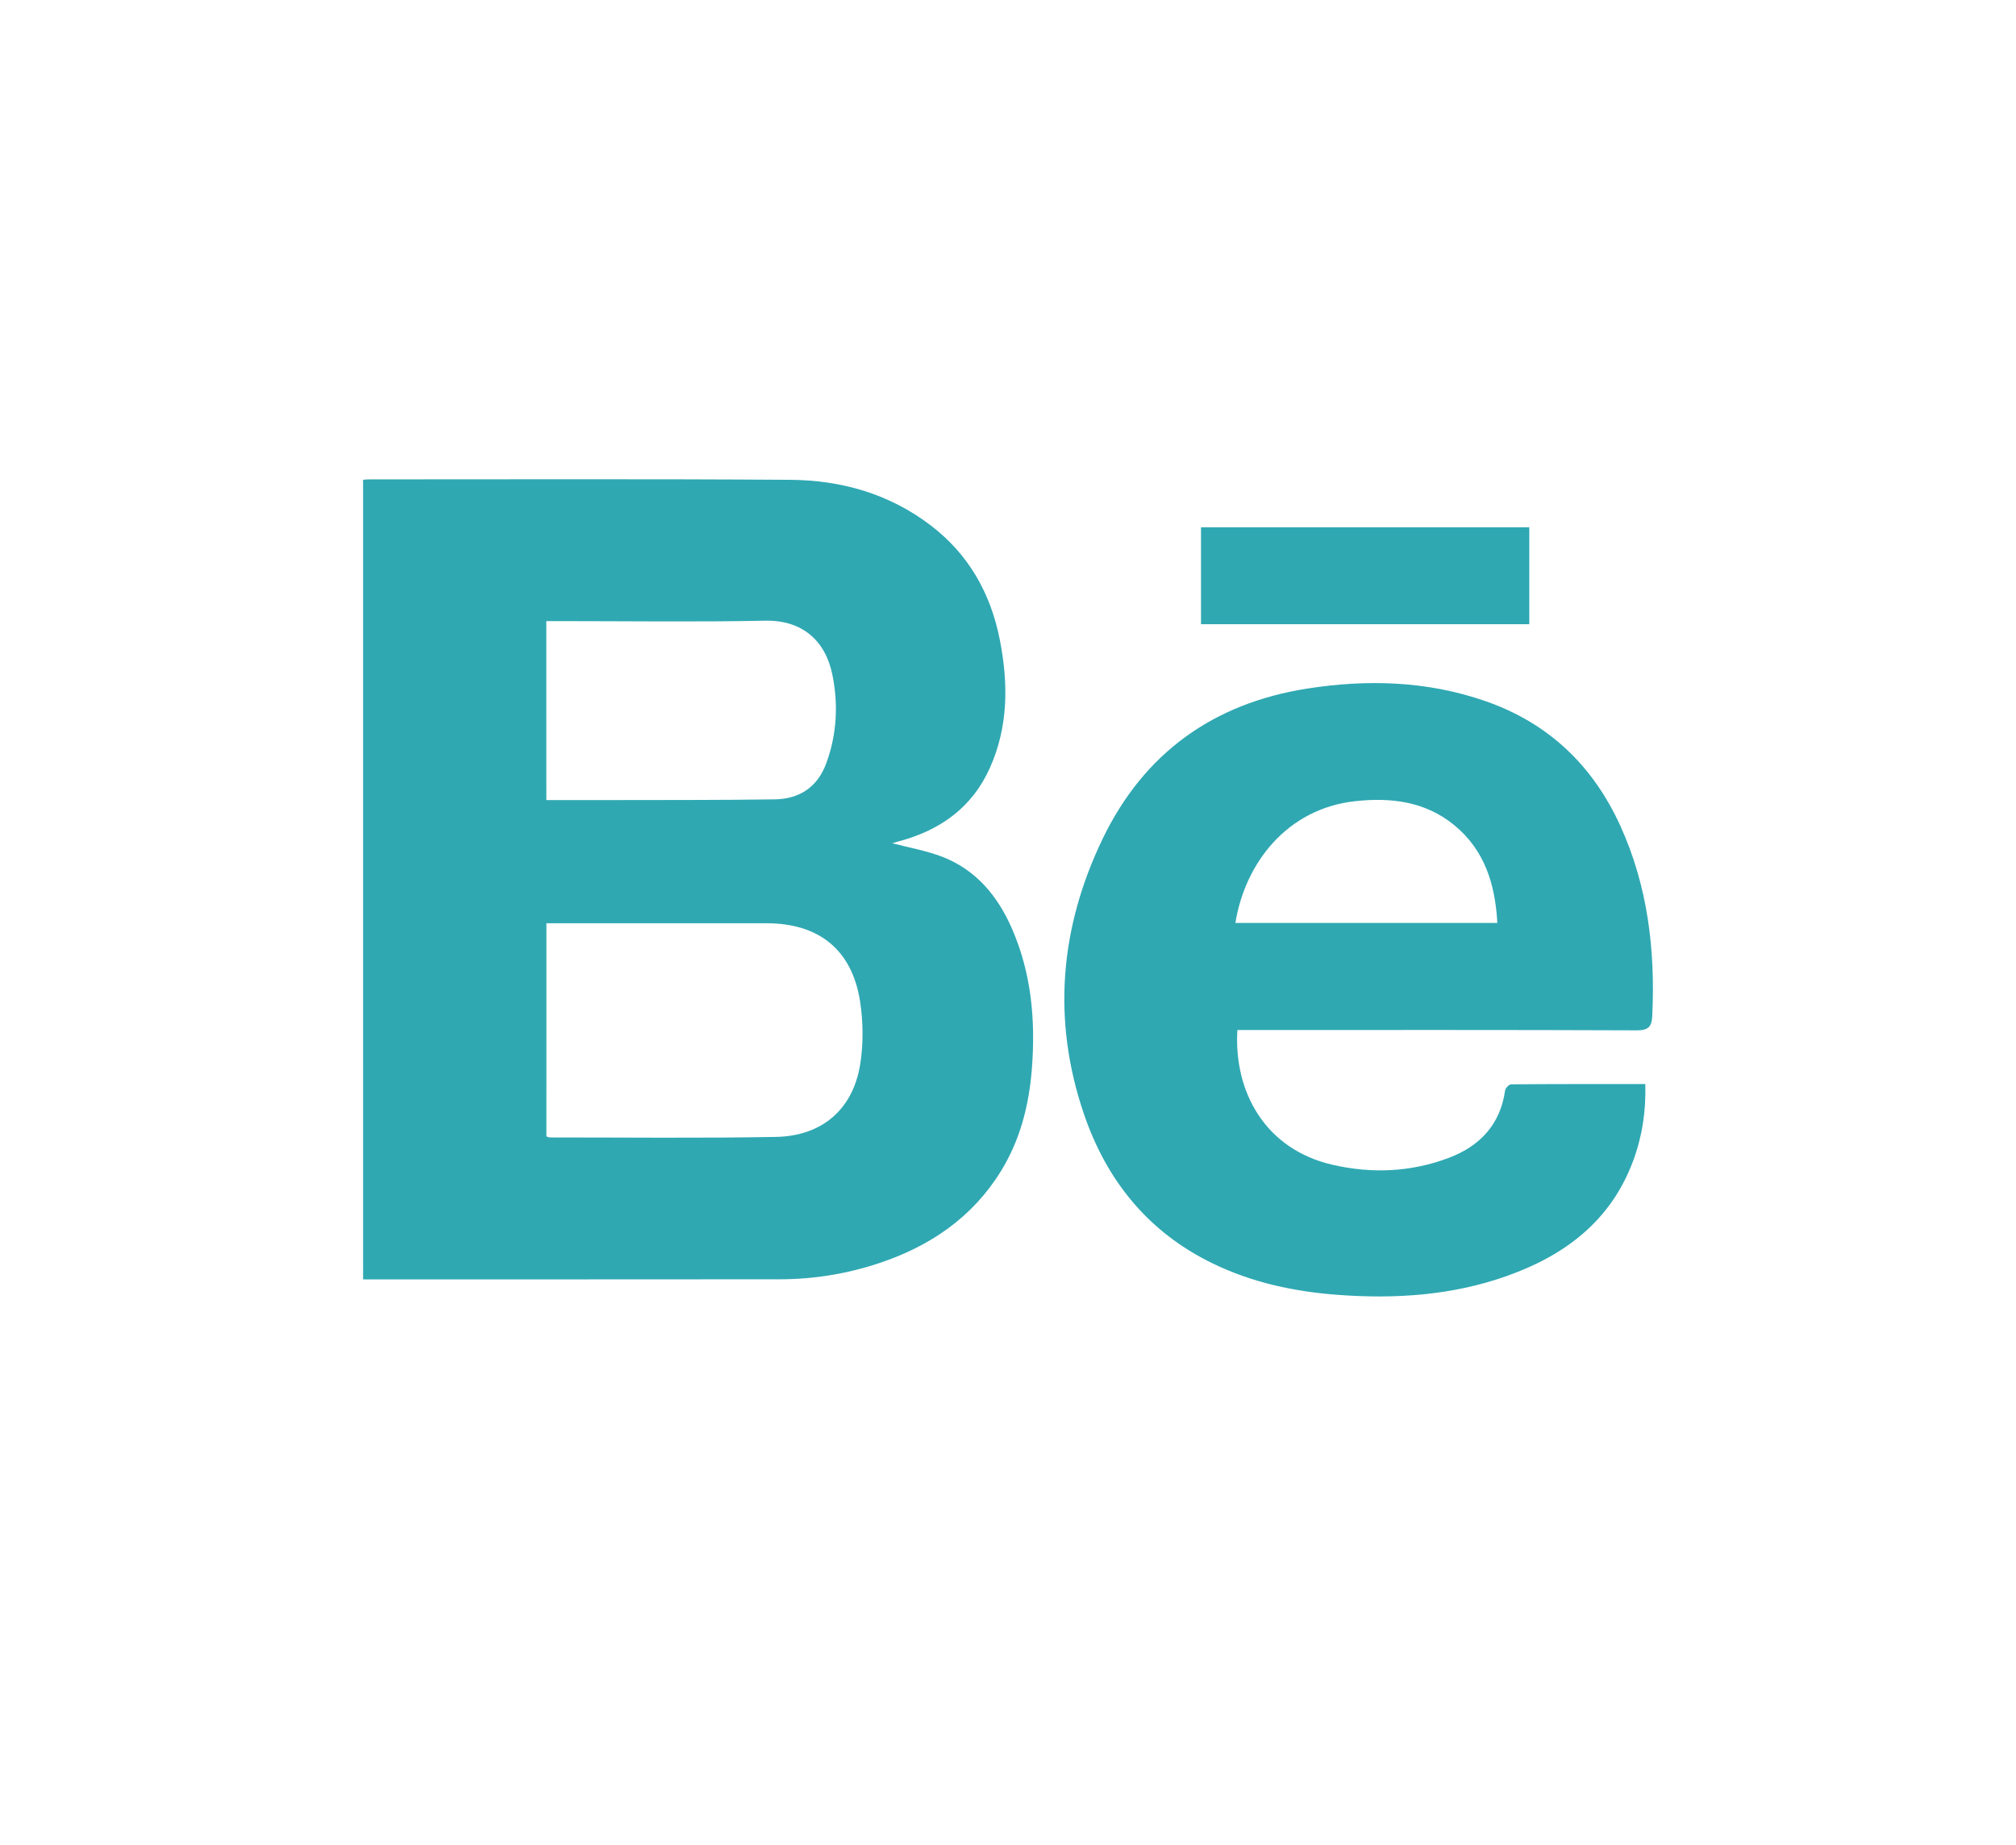 <?xml version="1.0" encoding="utf-8"?>
<!-- Generator: Adobe Illustrator 25.2.1, SVG Export Plug-In . SVG Version: 6.00 Build 0)  -->
<svg version="1.1" id="Layer_1" xmlns="http://www.w3.org/2000/svg" xmlns:xlink="http://www.w3.org/1999/xlink" x="0px" y="0px"
	 width="78.258px" height="71.614px" viewBox="0 0 78.258 71.614" style="enable-background:new 0 0 78.258 71.614;"
	 xml:space="preserve">
<style type="text/css">
	.st0{fill:#2FA8B2;}
	.st1{fill:#95CCCB;}
</style>
<g id="nc4zC3.tif_1_">
	<g>
		<g>
			<path class="st0" d="M14.094,18.623c0.104-0.006,0.184-0.014,0.265-0.014c5.434,0.001,10.869-0.02,16.303,0.017
				c1.98,0.013,3.841,0.534,5.451,1.757c1.486,1.128,2.344,2.646,2.699,4.457c0.33,1.683,0.333,3.352-0.379,4.953
				c-0.695,1.564-1.953,2.451-3.575,2.875c-0.078,0.021-0.156,0.044-0.233,0.069c-0.007,0.002-0.007,0.025,0.001-0.006
				c0.653,0.173,1.327,0.288,1.952,0.529c1.312,0.507,2.149,1.523,2.7,2.779c0.766,1.747,0.924,3.59,0.776,5.468
				c-0.112,1.408-0.455,2.754-1.206,3.966c-1.108,1.791-2.744,2.9-4.712,3.558c-1.255,0.42-2.55,0.629-3.872,0.63
				c-5.27,0.006-10.54,0.003-15.81,0.004c-0.108,0-0.217,0-0.359,0C14.094,39.314,14.094,28.99,14.094,18.623z M21.21,44.115
				c0.058,0.018,0.095,0.04,0.133,0.04c2.927-0.001,5.854,0.034,8.78-0.021c1.792-0.033,2.988-1.074,3.268-2.816
				c0.128-0.796,0.119-1.645-0.004-2.442c-0.312-2.008-1.598-3.036-3.635-3.036c-2.681,0-5.362,0-8.042,0c-0.16,0-0.319,0-0.499,0
				C21.21,38.631,21.21,41.372,21.21,44.115z M21.208,31.059c0.735,0,1.456,0.001,2.177,0c2.229-0.006,4.459,0.004,6.688-0.028
				c0.96-0.014,1.665-0.475,2.005-1.41c0.408-1.121,0.469-2.275,0.233-3.431c-0.273-1.338-1.187-2.124-2.606-2.095
				c-2.666,0.054-5.334,0.016-8.001,0.016c-0.159,0-0.318,0-0.497,0C21.208,26.447,21.208,28.726,21.208,31.059z"/>
			<path class="st0" d="M48.033,39.984c-0.143,2.41,1.081,4.634,3.705,5.235c1.527,0.349,3.053,0.282,4.522-0.279
				c1.19-0.455,1.978-1.288,2.165-2.605c0.013-0.094,0.152-0.242,0.234-0.242c1.722-0.014,3.445-0.011,5.209-0.011
				c0.029,1.051-0.12,2.04-0.477,2.995c-0.874,2.337-2.667,3.672-4.932,4.468c-2.114,0.744-4.301,0.885-6.52,0.721
				c-1.692-0.125-3.326-0.473-4.862-1.219c-2.505-1.216-4.12-3.216-5.003-5.808c-1.244-3.653-0.929-7.242,0.733-10.686
				c1.6-3.315,4.286-5.248,7.928-5.821c2.343-0.368,4.66-0.301,6.926,0.485c2.453,0.852,4.175,2.506,5.239,4.844
				c1.066,2.342,1.359,4.825,1.238,7.375c-0.02,0.421-0.149,0.563-0.604,0.561c-4.982-0.02-9.964-0.012-14.947-0.012
				C48.412,39.984,48.236,39.984,48.033,39.984z M47.956,35.827c3.376,0,6.75,0,10.168,0c-0.081-1.502-0.493-2.831-1.675-3.798
				c-1.12-0.916-2.45-1.08-3.84-0.928C49.954,31.391,48.329,33.513,47.956,35.827z"/>
			<path class="st0" d="M59.365,24.231c-4.266,0-8.489,0-12.744,0c0-1.259,0-2.495,0-3.762c4.245,0,8.479,0,12.744,0
				C59.365,21.721,59.365,22.958,59.365,24.231z"/>
		</g>
	</g>
</g>
<g>
	<g id="_x38_g5ui1_2_">
		<rect x="-117.6" y="17.668" class="st0" width="45.312" height="31.581"/>
		<g>
			<path class="st1" d="M-94.766,49.907c-7.549,0-15.099-0.03-22.646,0.027c-1.414,0.011-1.85-0.445-1.843-1.841
				c0.045-9.984,0.047-19.968-0.001-29.951c-0.007-1.431,0.493-1.85,1.874-1.847c15.049,0.036,30.098,0.022,45.147,0.023
				c1.85,0,1.991,0.137,1.992,1.995c0.003,9.837,0.003,19.675,0,29.512c0,2.027-0.059,2.079-2.023,2.079
				C-79.765,49.907-87.265,49.906-94.766,49.907z M-94.746,37.956c6.956-6.521,13.769-12.91,20.819-19.52
				c-14.082,0-27.768,0-41.829,0C-108.622,25.064-101.734,31.464-94.746,37.956z M-115.518,47.75c13.964,0,27.602,0,41.546,0
				c-4.803-4.556-9.393-8.91-13.947-13.23c-0.262,0.168-0.354,0.209-0.423,0.273c-1.637,1.527-3.269,3.058-4.905,4.585
				c-1.427,1.331-1.556,1.329-2.978,0.018c-1.771-1.633-3.543-3.265-5.35-4.931C-106.236,38.906-110.771,43.226-115.518,47.75z
				 M-72.351,46.426c0-8.979,0-17.659,0-26.62c-4.814,4.513-9.432,8.841-14.114,13.23C-81.743,37.515-77.159,41.863-72.351,46.426z
				 M-117.101,20.022c0,8.892,0,17.475,0,26.362c4.795-4.568,9.377-8.933,14.015-13.352
				C-107.796,28.661-112.35,24.432-117.101,20.022z"/>
		</g>
	</g>
</g>
<g>
	<g>
		<g>
			<g id="_x36_k5c9O_1_">
				<g>
					<g>
						<path class="st0" d="M-96.338,104.035c-4.172-0.16-7.964,0.269-12.086-0.22c-7.615-0.918-12.175-5.878-12.405-13.563
							c-0.22-7.425-0.229-14.86,0-22.275c0.259-8.253,5.758-13.582,14.012-13.762c7.215-0.16,14.441-0.15,21.656-0.01
							c8.353,0.17,13.872,5.599,14.091,13.952c0.19,7.295,0.19,14.61,0,21.906c-0.22,8.353-5.718,13.712-14.091,13.972
							c-3.583,0.11-7.175,0.02-10.768,0.02C-96.089,104.035-96.338,104.035-96.338,104.035z M-96.089,58.448
							C-96.089,58.448-96.229,58.378-96.089,58.448c-2.166,0-4.191,0.04-6.357,0.08c-1.497,0.02-3.004,0.11-4.501,0.19
							c-5.599,0.3-9.221,3.673-9.361,9.241c-0.19,7.415-0.18,14.85,0,22.265c0.13,5.529,3.672,9.102,9.201,9.231
							c7.415,0.19,14.85,0.18,22.265,0c5.529-0.13,9.102-3.672,9.231-9.201c0.19-7.415,0.17-14.85,0.01-22.265
							c-0.11-5.15-3.014-8.443-8.094-9.062C-87.736,58.448-92.007,58.627-96.089,58.448z"/>
					</g>
					<g>
						<path class="st0" d="M-83.055,79.096c0.01,7.116-5.768,12.914-12.884,12.924c-7.106,0.02-12.924-5.778-12.924-12.884
							c-0.01-7.116,5.778-12.924,12.884-12.924C-88.863,66.202-83.065,71.99-83.055,79.096z M-95.899,70.723
							c-4.581-0.03-8.403,3.723-8.453,8.293c-0.05,4.631,3.762,8.483,8.383,8.483c4.571,0,8.373-3.782,8.393-8.353
							S-91.328,70.753-95.899,70.723z"/>
					</g>
					<g>
						<path class="st0" d="M-82.526,62.699c1.647,0,3.004,1.377,2.984,3.024c-0.01,1.657-1.387,3.014-3.024,3.004
							c-1.647-0.01-3.014-1.397-3.004-3.034C-85.56,64.046-84.183,62.689-82.526,62.699z"/>
					</g>
				</g>
			</g>
		</g>
	</g>
</g>
</svg>
